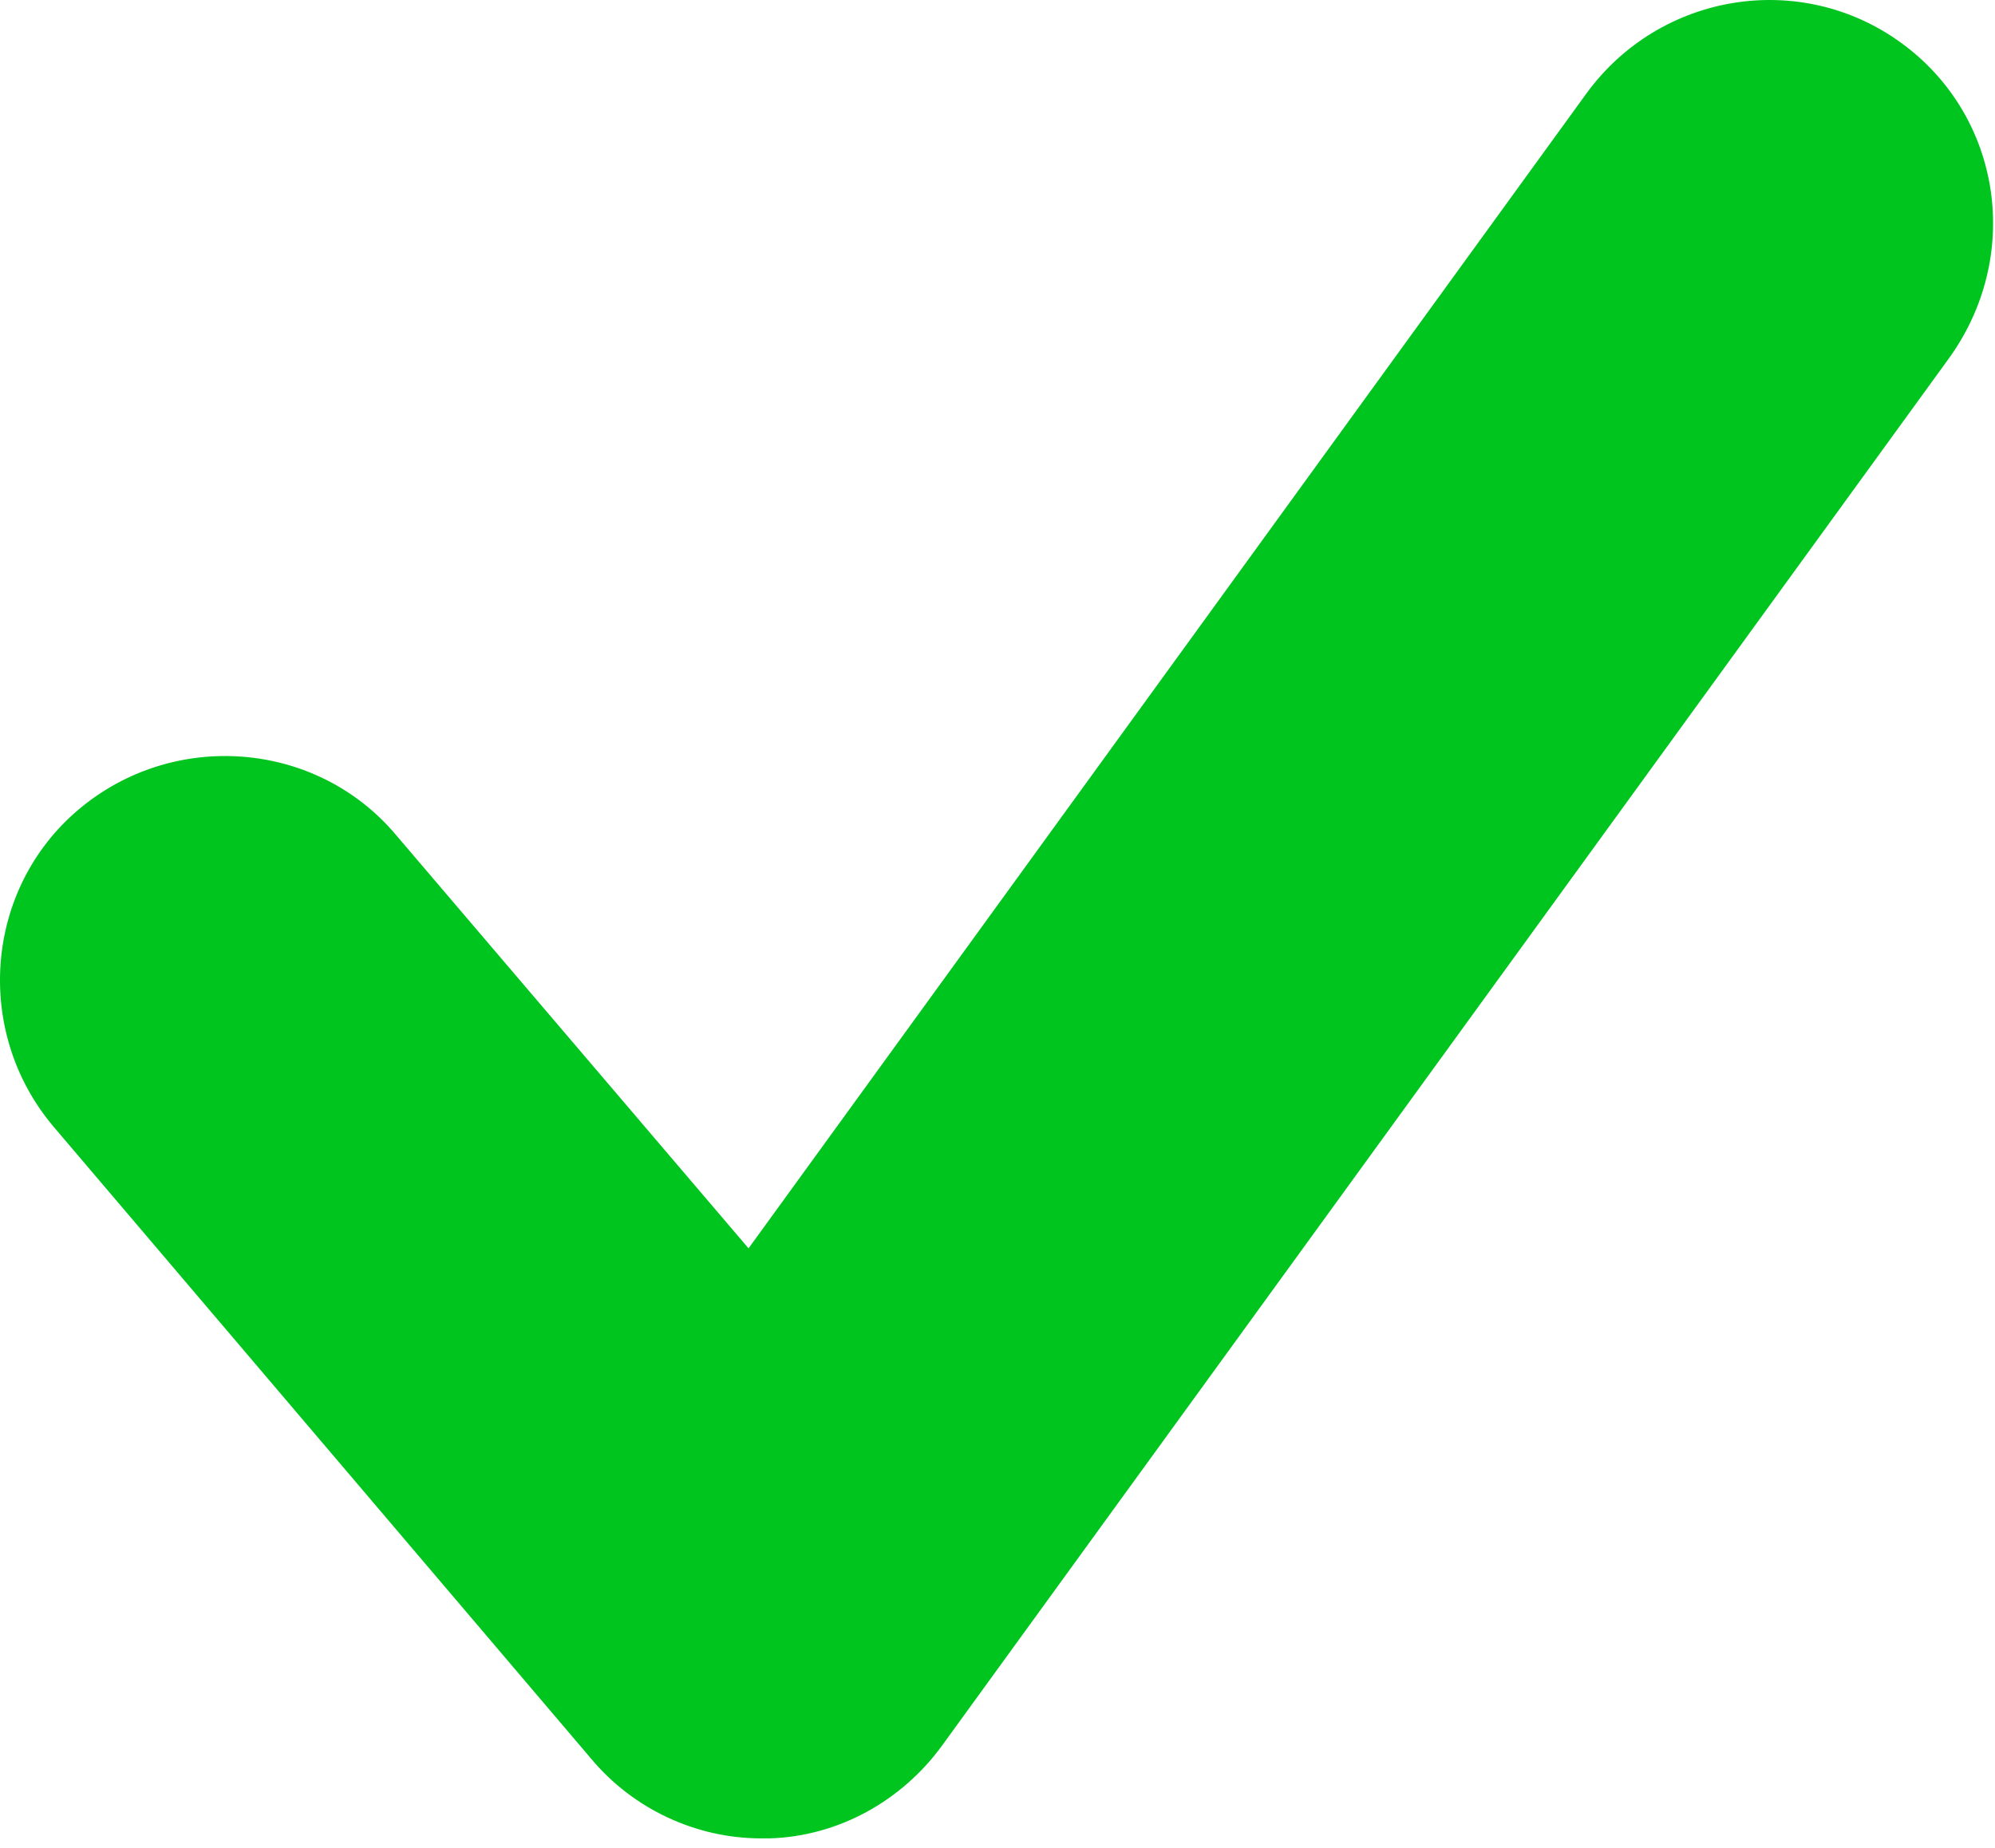 <svg width="95" height="88" viewBox="0 0 95 88" fill="none" xmlns="http://www.w3.org/2000/svg">
<path d="M90.545 2.05C85.745 -1.45 79.045 -0.35 75.545 4.45L35.645 59.45L18.845 39.75C15.045 35.25 8.245 34.75 3.745 38.55C-0.755 42.35 -1.255 49.15 2.545 53.65L28.145 83.75C30.145 86.15 33.145 87.55 36.245 87.55C36.345 87.55 36.545 87.55 36.645 87.55C39.945 87.45 42.945 85.75 44.845 83.15L92.745 17.15C96.345 12.25 95.345 5.55 90.545 2.05Z" fill="#00C51F"/>
</svg>
